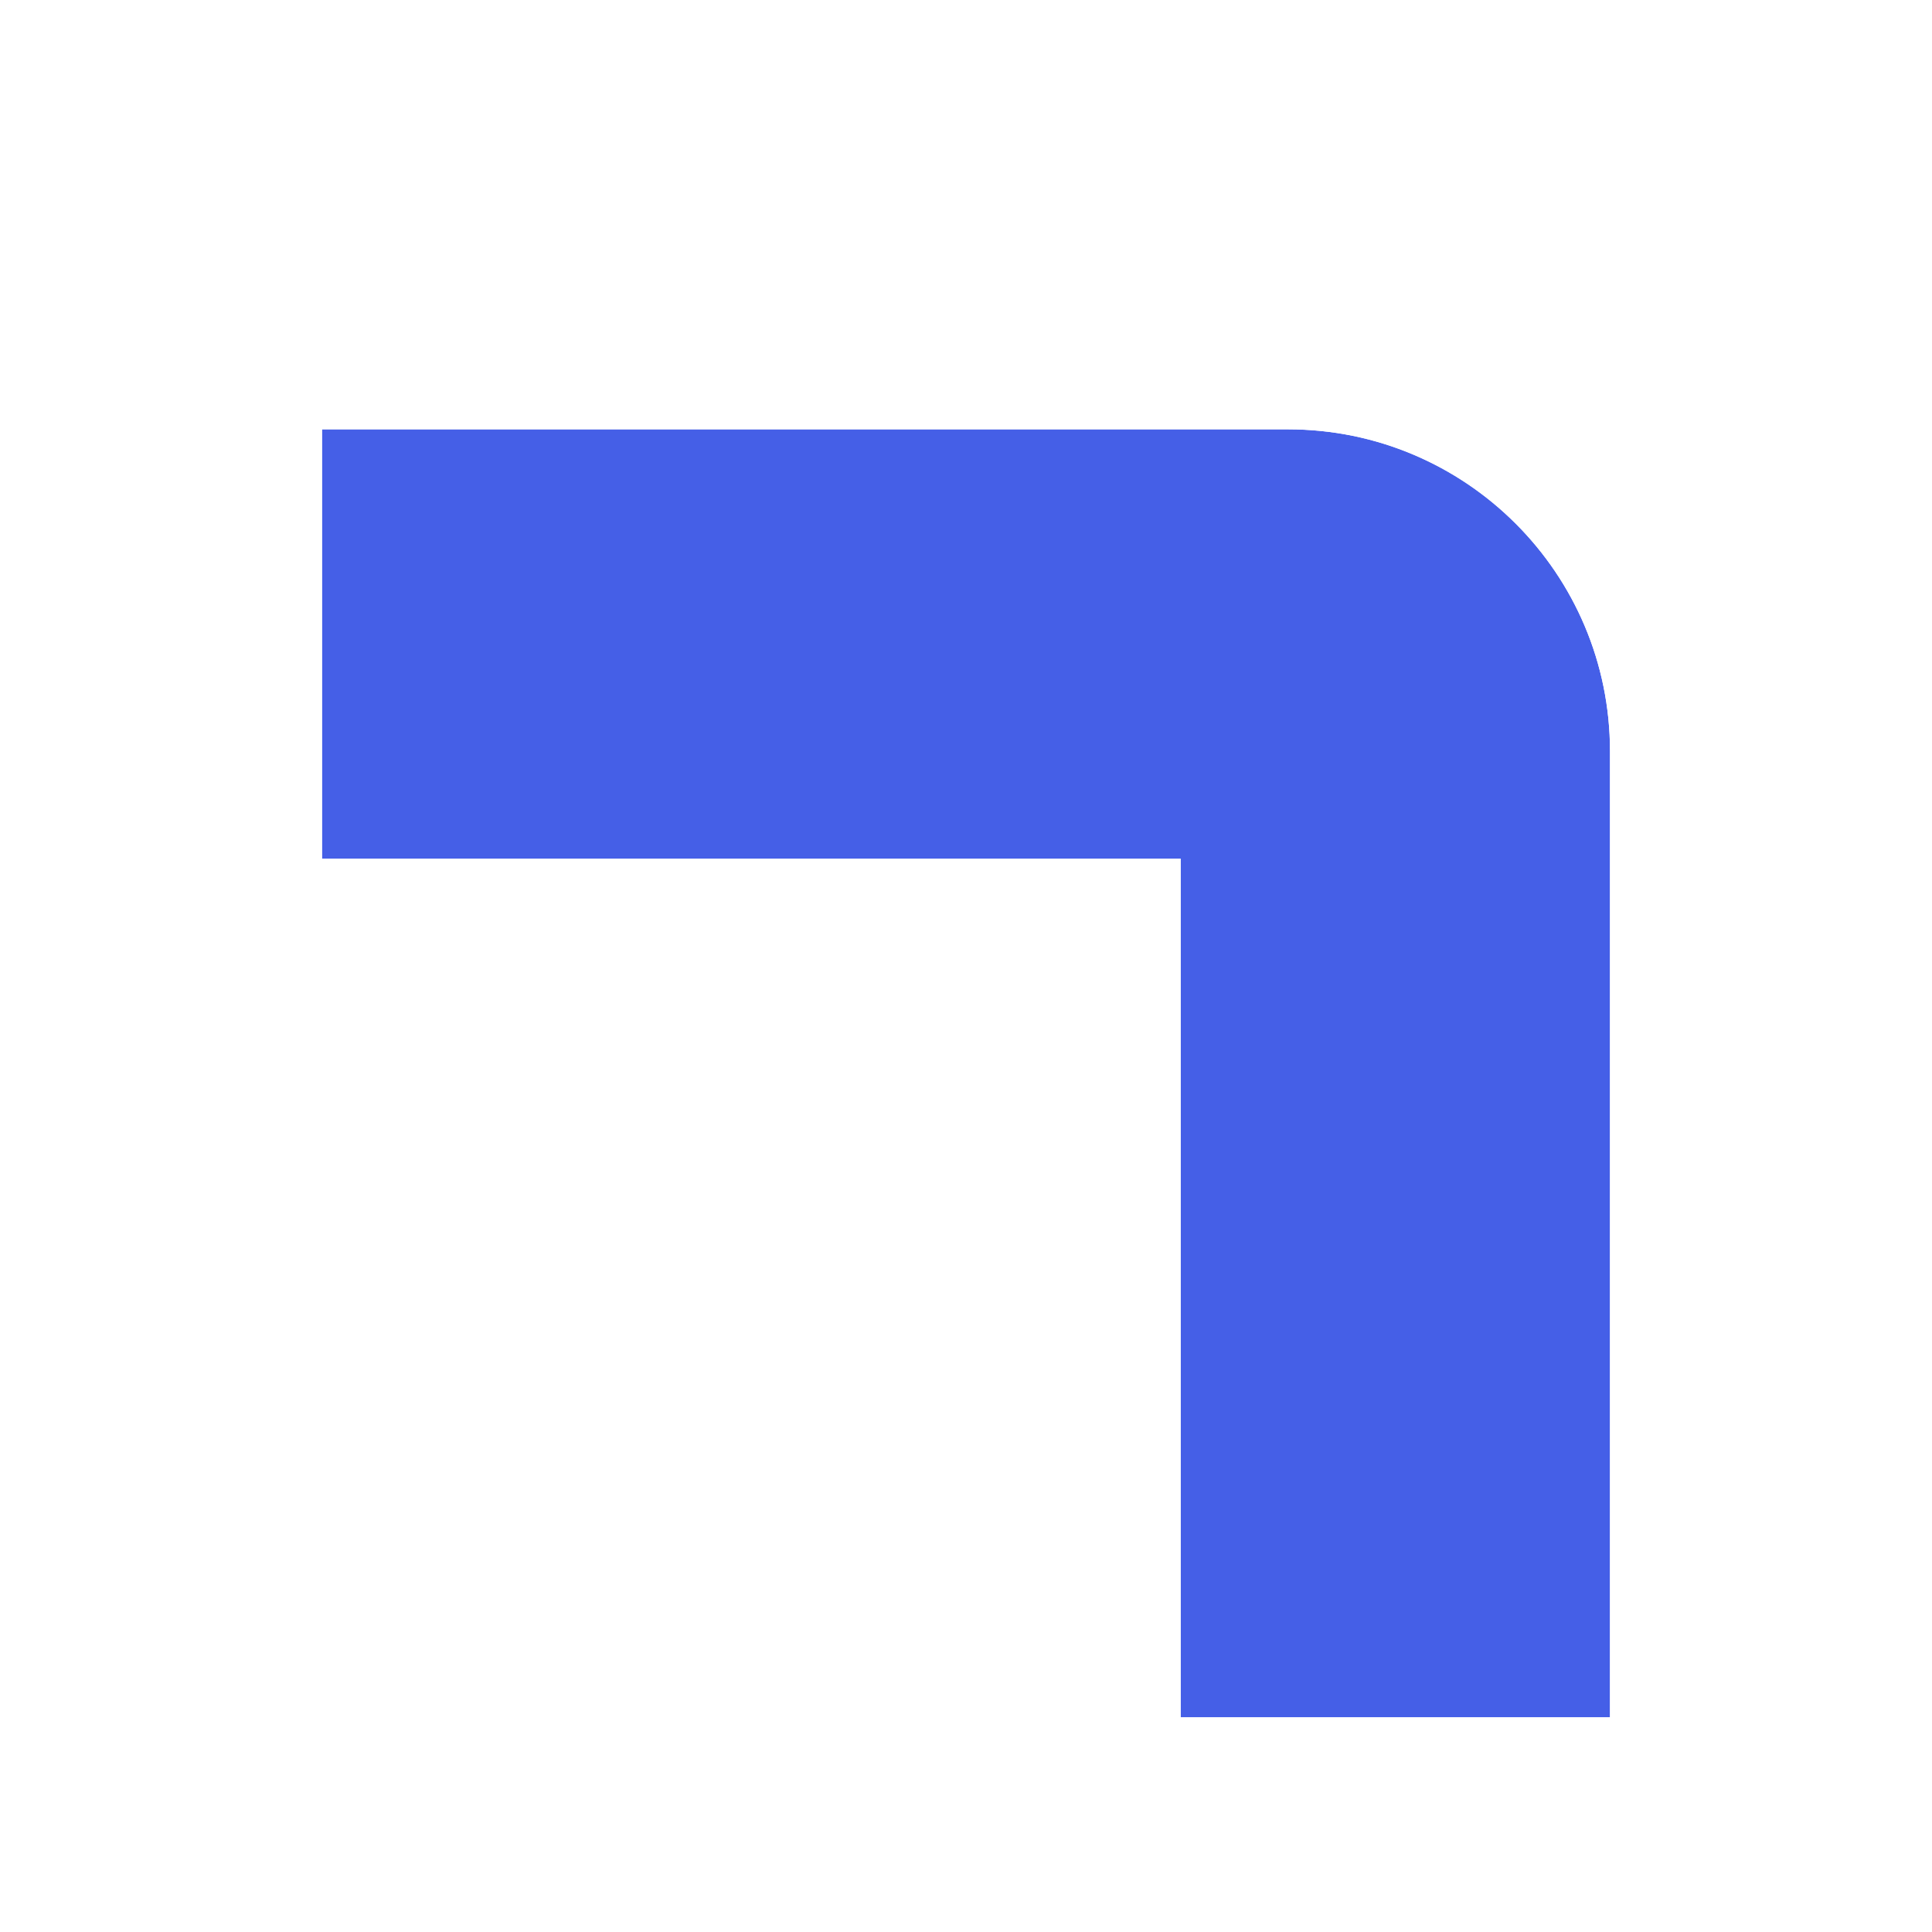 <svg width="18" height="18" viewBox="0 0 18 18" fill="none" xmlns="http://www.w3.org/2000/svg">
<g filter="url(#filter0_d_3243_971)">
<path d="M3 3V7H11V15H15V6C15 4.343 13.657 3 12 3H3Z" fill="#455FE7"/>
<path d="M3 2.5H2.5V3V7V7.5H3H10.5V15V15.5H11H15H15.5V15V6C15.5 4.067 13.933 2.5 12 2.5H3Z" stroke="white"/>
</g>
<defs>
<filter id="filter0_d_3243_971" x="1" y="2" width="16" height="16" filterUnits="userSpaceOnUse" color-interpolation-filters="sRGB">
<feFlood flood-opacity="0" result="BackgroundImageFix"/>
<feColorMatrix in="SourceAlpha" type="matrix" values="0 0 0 0 0 0 0 0 0 0 0 0 0 0 0 0 0 0 127 0" result="hardAlpha"/>
<feOffset dy="1"/>
<feGaussianBlur stdDeviation="0.5"/>
<feComposite in2="hardAlpha" operator="out"/>
<feColorMatrix type="matrix" values="0 0 0 0 0 0 0 0 0 0 0 0 0 0 0 0 0 0 0.25 0"/>
<feBlend mode="normal" in2="BackgroundImageFix" result="effect1_dropShadow_3243_971"/>
<feBlend mode="normal" in="SourceGraphic" in2="effect1_dropShadow_3243_971" result="shape"/>
</filter>
</defs>
</svg>
